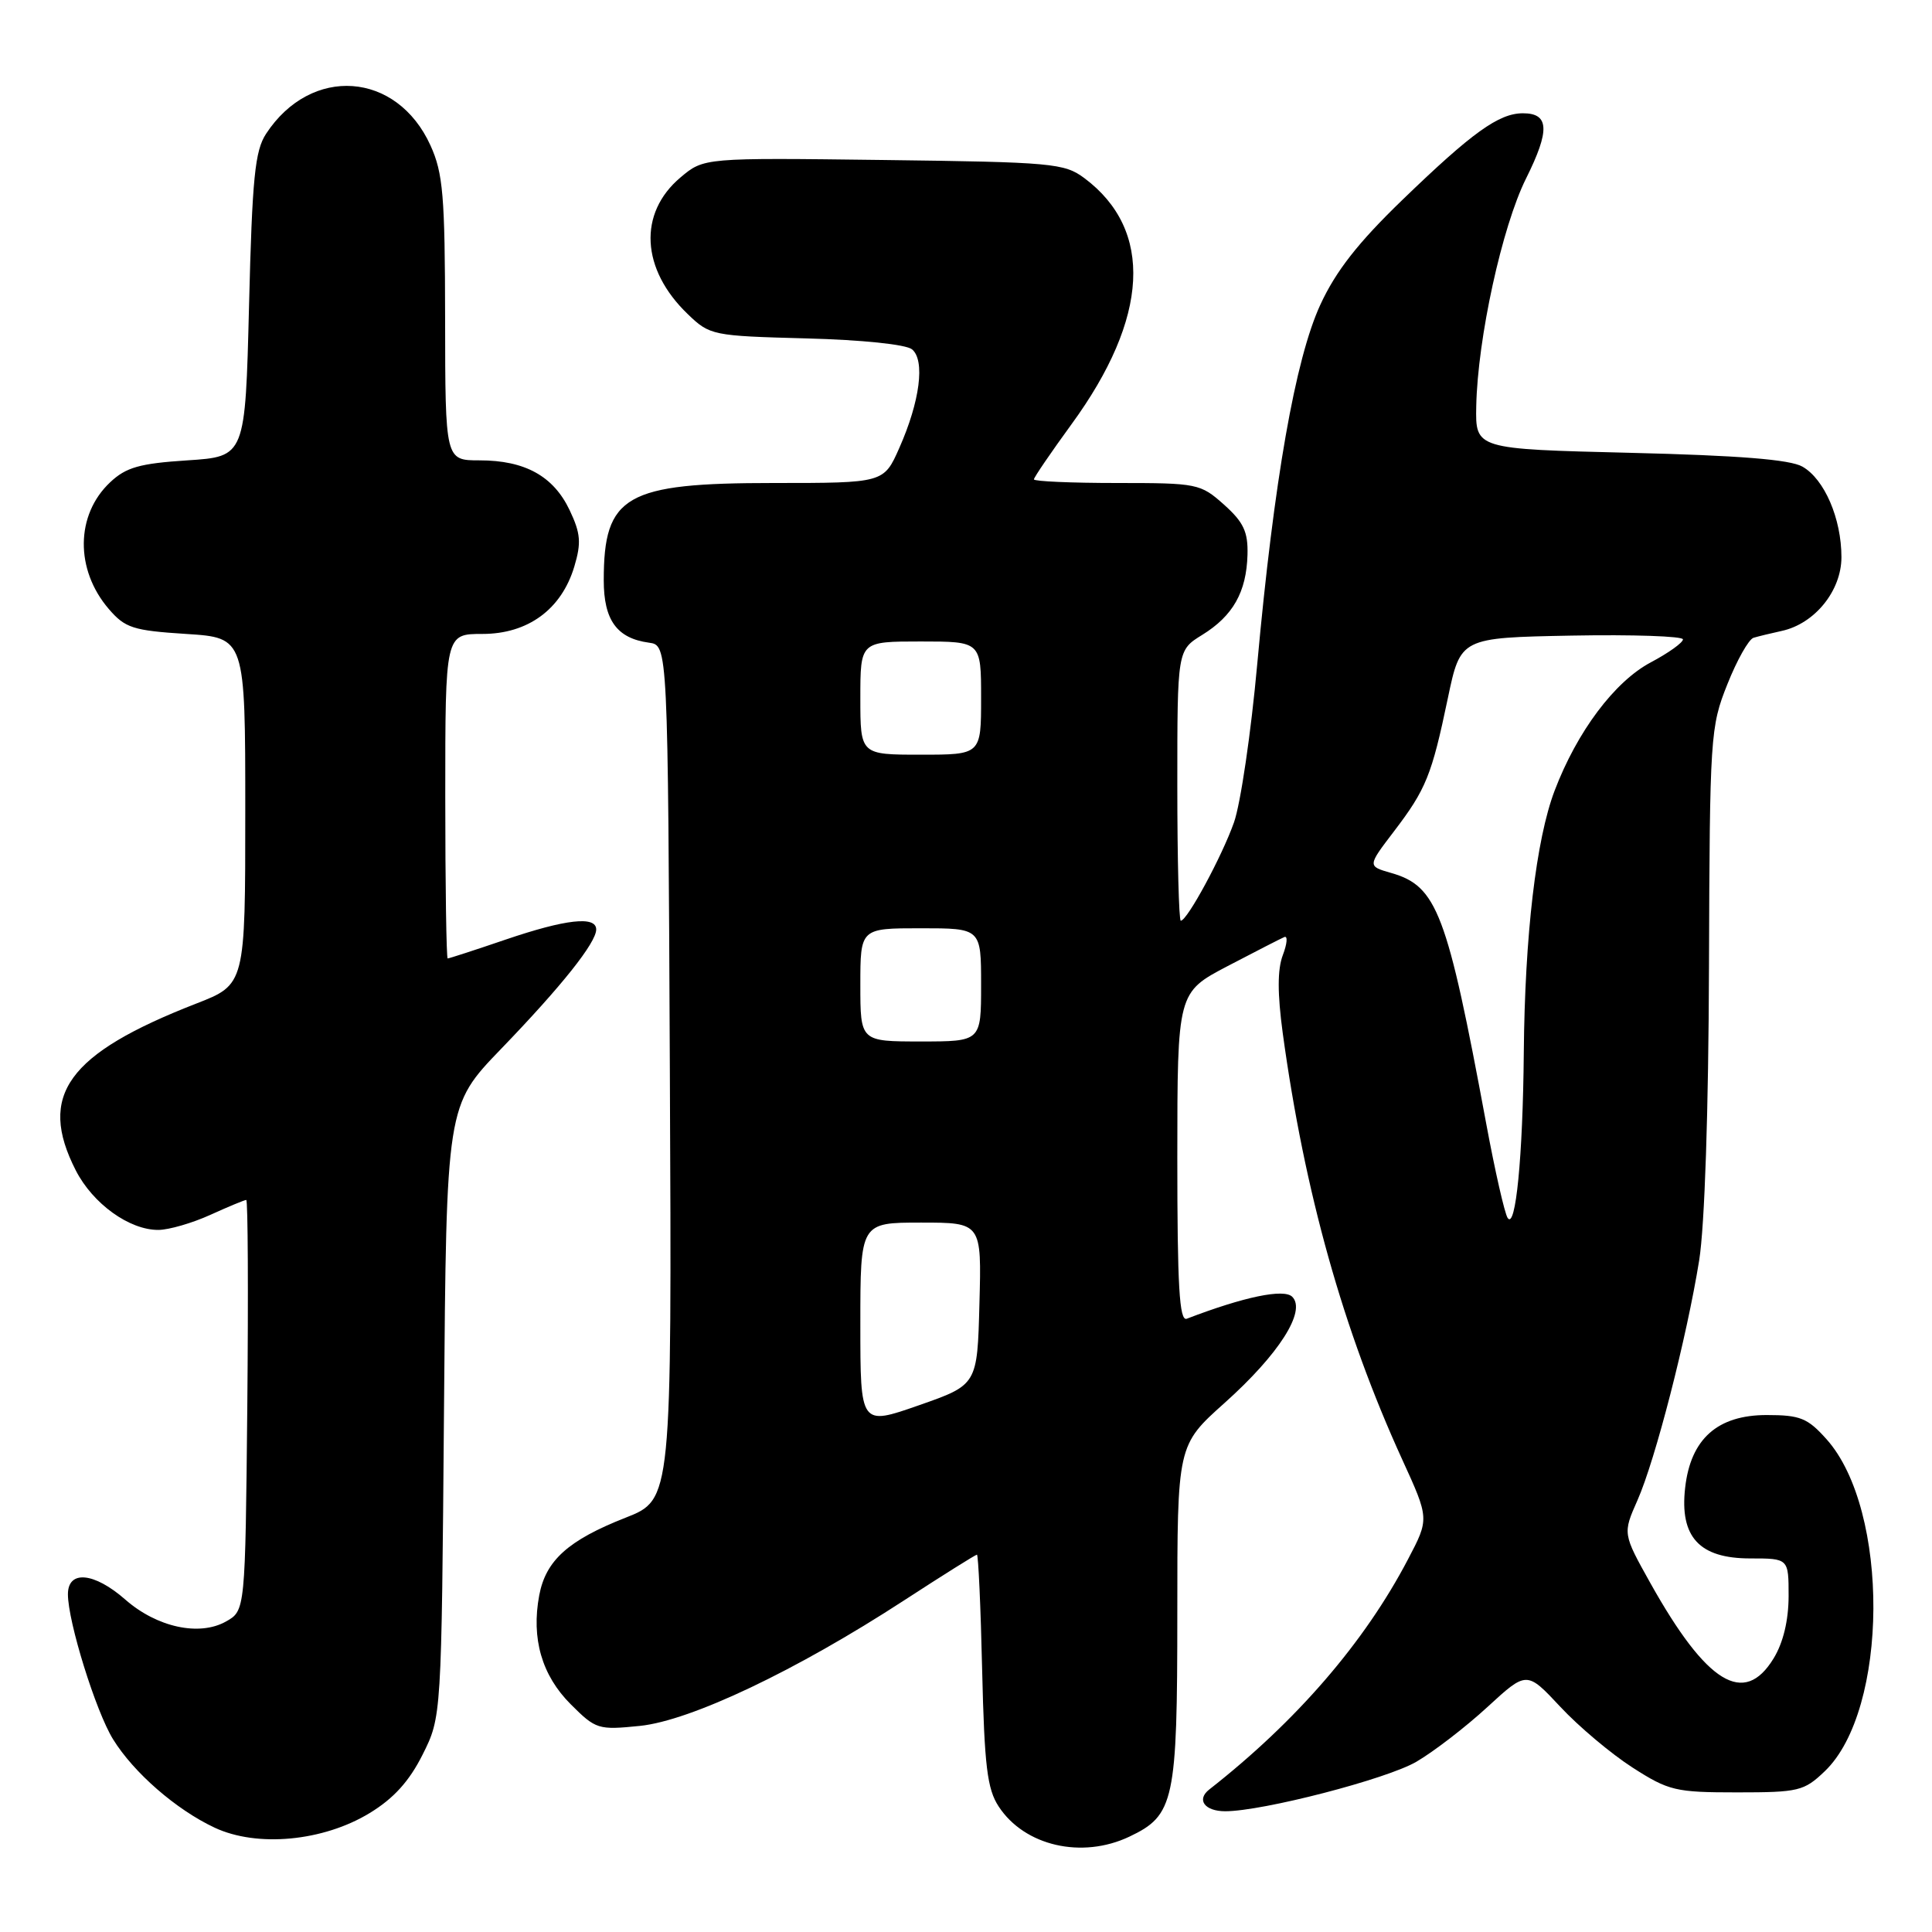 <?xml version="1.0" encoding="UTF-8" standalone="no"?>
<!DOCTYPE svg PUBLIC "-//W3C//DTD SVG 1.1//EN" "http://www.w3.org/Graphics/SVG/1.1/DTD/svg11.dtd" >
<svg xmlns="http://www.w3.org/2000/svg" xmlns:xlink="http://www.w3.org/1999/xlink" version="1.1" viewBox="0 0 256 256">
 <g >
 <path fill="currentColor"
d=" M 149.64 243.37 C 155.61 240.54 156.00 238.70 156.00 213.80 C 156.00 191.50 156.00 191.50 162.26 185.90 C 169.47 179.45 173.12 173.72 171.23 171.83 C 170.13 170.73 164.86 171.82 157.25 174.74 C 156.27 175.11 156.00 170.43 156.00 153.36 C 156.01 131.50 156.01 131.50 162.69 128.00 C 166.36 126.08 169.74 124.35 170.19 124.16 C 170.65 123.98 170.55 125.06 169.98 126.56 C 169.26 128.46 169.26 131.64 169.97 136.90 C 172.85 157.97 177.98 176.26 185.79 193.37 C 189.39 201.24 189.39 201.24 186.57 206.61 C 180.80 217.64 171.79 228.07 160.23 237.12 C 158.50 238.48 159.63 240.00 162.36 240.00 C 167.29 240.00 183.75 235.74 187.68 233.44 C 189.99 232.09 194.21 228.84 197.08 226.20 C 202.30 221.40 202.30 221.40 206.75 226.16 C 209.19 228.78 213.50 232.40 216.32 234.21 C 221.12 237.29 222.02 237.50 230.16 237.50 C 238.33 237.50 239.04 237.33 241.79 234.70 C 250.27 226.59 250.41 200.09 242.03 190.71 C 239.52 187.90 238.54 187.50 234.10 187.50 C 227.57 187.50 224.02 190.66 223.29 197.14 C 222.55 203.66 225.17 206.50 231.91 206.50 C 237.00 206.50 237.00 206.50 237.00 211.50 C 236.99 214.72 236.29 217.66 235.01 219.75 C 231.11 226.14 226.15 223.11 218.69 209.78 C 215.02 203.21 215.02 203.21 216.97 198.80 C 219.34 193.45 223.50 177.25 225.15 167.00 C 225.88 162.43 226.39 147.21 226.45 128.00 C 226.55 97.52 226.63 96.31 228.88 90.68 C 230.15 87.48 231.71 84.71 232.35 84.51 C 232.98 84.32 234.67 83.91 236.09 83.60 C 240.46 82.65 244.00 78.28 244.00 73.83 C 244.00 68.72 241.75 63.49 238.83 61.83 C 237.19 60.89 230.42 60.35 216.00 60.00 C 195.50 59.50 195.50 59.50 195.61 53.83 C 195.79 44.84 199.03 30.03 202.21 23.65 C 205.40 17.25 205.29 15.00 201.78 15.01 C 198.60 15.02 195.07 17.55 185.80 26.51 C 179.95 32.16 177.00 35.93 174.95 40.38 C 171.63 47.58 168.81 63.66 166.59 88.00 C 165.77 97.08 164.38 106.51 163.51 108.97 C 161.92 113.47 157.31 122.00 156.46 122.00 C 156.21 122.00 156.00 113.94 156.00 104.08 C 156.00 86.16 156.00 86.16 159.31 84.12 C 163.38 81.60 165.16 78.45 165.30 73.51 C 165.38 70.47 164.79 69.20 162.19 66.87 C 159.06 64.08 158.67 64.00 147.98 64.00 C 141.94 64.00 137.00 63.78 137.00 63.52 C 137.00 63.26 139.24 59.98 141.97 56.23 C 152.28 42.11 152.88 30.47 143.68 23.60 C 141.03 21.63 139.44 21.48 117.06 21.20 C 93.27 20.90 93.27 20.90 90.17 23.51 C 84.54 28.25 84.93 35.68 91.14 41.63 C 94.06 44.44 94.41 44.51 106.81 44.84 C 114.22 45.03 120.06 45.64 120.85 46.29 C 122.60 47.74 121.90 53.18 119.17 59.34 C 117.11 64.00 117.11 64.00 102.51 64.00 C 82.87 64.00 80.00 65.64 80.00 76.89 C 80.00 82.18 81.74 84.58 86.00 85.16 C 88.50 85.50 88.50 85.50 88.76 142.10 C 89.02 198.69 89.02 198.69 82.90 201.10 C 75.29 204.09 72.32 206.76 71.45 211.39 C 70.38 217.11 71.79 221.99 75.62 225.82 C 78.95 229.15 79.27 229.25 84.79 228.69 C 91.53 228.00 105.49 221.37 119.81 212.05 C 124.93 208.72 129.27 206.00 129.45 206.00 C 129.63 206.00 129.95 212.88 130.14 221.29 C 130.44 234.01 130.81 237.06 132.33 239.37 C 135.75 244.60 143.35 246.35 149.64 243.37 Z  M 49.00 240.23 C 52.17 238.30 54.24 236.01 56.00 232.49 C 58.50 227.50 58.50 227.50 58.83 187.00 C 59.15 146.50 59.15 146.50 66.38 139.00 C 74.41 130.68 79.00 124.91 79.00 123.16 C 79.00 121.34 74.97 121.79 67.00 124.50 C 62.96 125.88 59.50 127.00 59.32 127.00 C 59.15 127.00 59.00 117.33 59.00 105.50 C 59.00 84.00 59.00 84.00 63.92 84.00 C 69.96 84.00 74.40 80.74 76.10 75.07 C 77.04 71.92 76.94 70.68 75.48 67.60 C 73.34 63.09 69.56 61.00 63.55 61.00 C 59.00 61.00 59.00 61.00 58.98 42.25 C 58.96 25.93 58.71 22.95 57.04 19.27 C 52.58 9.45 41.22 8.64 35.26 17.72 C 33.78 19.98 33.42 23.54 33.00 40.45 C 32.50 60.50 32.50 60.50 24.83 61.00 C 18.50 61.41 16.70 61.92 14.59 63.91 C 10.01 68.22 9.93 75.48 14.42 80.70 C 16.58 83.21 17.62 83.55 24.66 84.00 C 32.50 84.50 32.50 84.50 32.50 107.47 C 32.50 130.45 32.50 130.45 26.00 132.98 C 8.93 139.63 4.96 145.13 10.04 155.08 C 12.30 159.50 17.15 163.00 21.00 162.97 C 22.38 162.96 25.46 162.07 27.86 160.98 C 30.26 159.89 32.40 159.00 32.63 159.00 C 32.85 159.00 32.91 171.25 32.77 186.21 C 32.50 213.42 32.50 213.42 29.94 214.86 C 26.40 216.85 20.78 215.62 16.60 211.95 C 12.47 208.33 9.00 208.01 9.00 211.25 C 9.00 214.89 12.70 226.78 14.98 230.46 C 17.71 234.88 23.33 239.78 28.43 242.17 C 34.07 244.82 42.84 243.99 49.00 240.23 Z  M 114.00 175.46 C 114.00 162.00 114.00 162.00 122.03 162.00 C 130.07 162.00 130.07 162.00 129.78 172.75 C 129.50 183.50 129.50 183.50 121.75 186.21 C 114.00 188.92 114.00 188.92 114.00 175.46 Z  M 199.77 161.38 C 199.37 160.77 198.09 155.14 196.93 148.88 C 191.74 120.90 190.42 117.41 184.33 115.67 C 181.19 114.77 181.19 114.77 184.70 110.17 C 188.96 104.58 189.71 102.74 191.85 92.50 C 193.53 84.50 193.53 84.50 208.27 84.22 C 216.37 84.07 223.00 84.30 223.00 84.72 C 223.00 85.15 221.09 86.52 218.75 87.76 C 213.94 90.31 208.97 96.94 205.99 104.78 C 203.54 111.24 202.05 123.91 201.91 139.50 C 201.79 153.26 200.83 163.01 199.77 161.38 Z  M 114.00 130.50 C 114.00 123.00 114.00 123.00 122.00 123.00 C 130.00 123.00 130.00 123.00 130.00 130.50 C 130.00 138.00 130.00 138.00 122.00 138.00 C 114.00 138.00 114.00 138.00 114.00 130.50 Z  M 114.00 92.50 C 114.00 85.00 114.00 85.00 122.00 85.00 C 130.00 85.00 130.00 85.00 130.00 92.50 C 130.00 100.00 130.00 100.00 122.00 100.00 C 114.00 100.00 114.00 100.00 114.00 92.50 Z "/>
</g>
</svg>